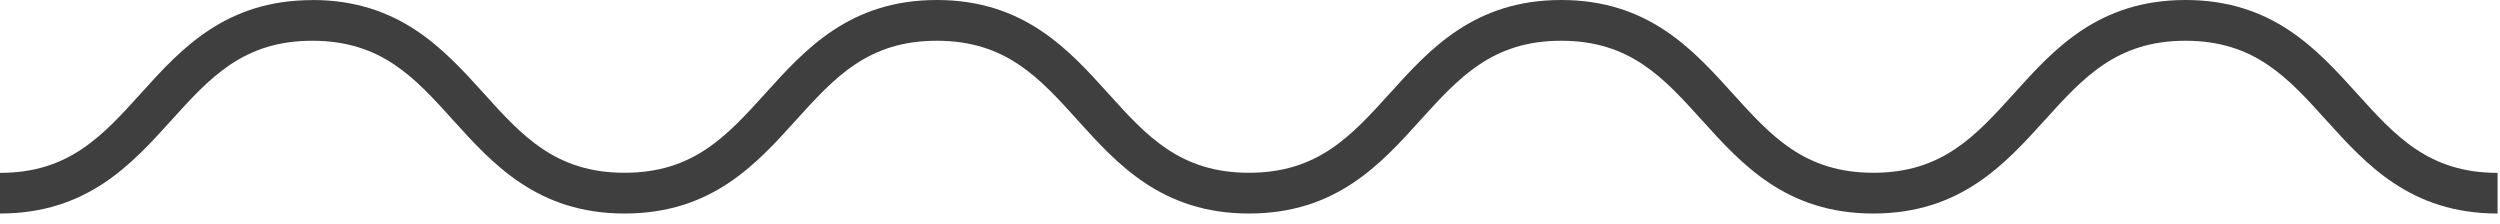 <svg xmlns="http://www.w3.org/2000/svg" width="246" height="22" fill="none"><path fill="#3F3F3F" d="M30.73 0C39.3 0 43.7 4.87 47.58 9.16c3.8 4.21 7.08 7.84 13.88 7.84 6.8 0 10.07-3.64 13.88-7.84C79.22 4.86 83.62 0 92.18 0s12.97 4.87 16.84 9.16c3.8 4.21 7.08 7.84 13.88 7.84 6.8 0 10.07-3.64 13.88-7.84 3.88-4.3 8.28-9.16 16.84-9.16s12.96 4.87 16.84 9.16c3.8 4.21 7.08 7.84 13.88 7.84 6.8 0 10.07-3.64 13.87-7.84 3.88-4.3 8.27-9.16 16.84-9.16s12.96 4.87 16.84 9.16c3.8 4.21 7.08 7.85 13.87 7.85v4c-8.57 0-12.96-4.87-16.84-9.16-3.8-4.21-7.08-7.84-13.87-7.84-6.79 0-10.07 3.64-13.87 7.84-3.89 4.29-8.28 9.16-16.85 9.16-8.57 0-12.96-4.87-16.84-9.16-3.8-4.21-7.08-7.84-13.87-7.84-6.79 0-10.07 3.64-13.88 7.84-3.88 4.3-8.28 9.16-16.84 9.16s-12.97-4.87-16.84-9.16c-3.8-4.21-7.08-7.84-13.88-7.84-6.8 0-10.07 3.64-13.88 7.84-3.88 4.3-8.28 9.16-16.84 9.16s-12.97-4.87-16.85-9.16c-3.8-4.21-7.08-7.84-13.88-7.84-6.8 0-10.08 3.64-13.88 7.84-3.88 4.29-8.28 9.16-16.85 9.16v-4c6.79 0 10.08-3.64 13.88-7.84C17.76 4.87 22.16.01 30.73.01V0Z"/></svg>